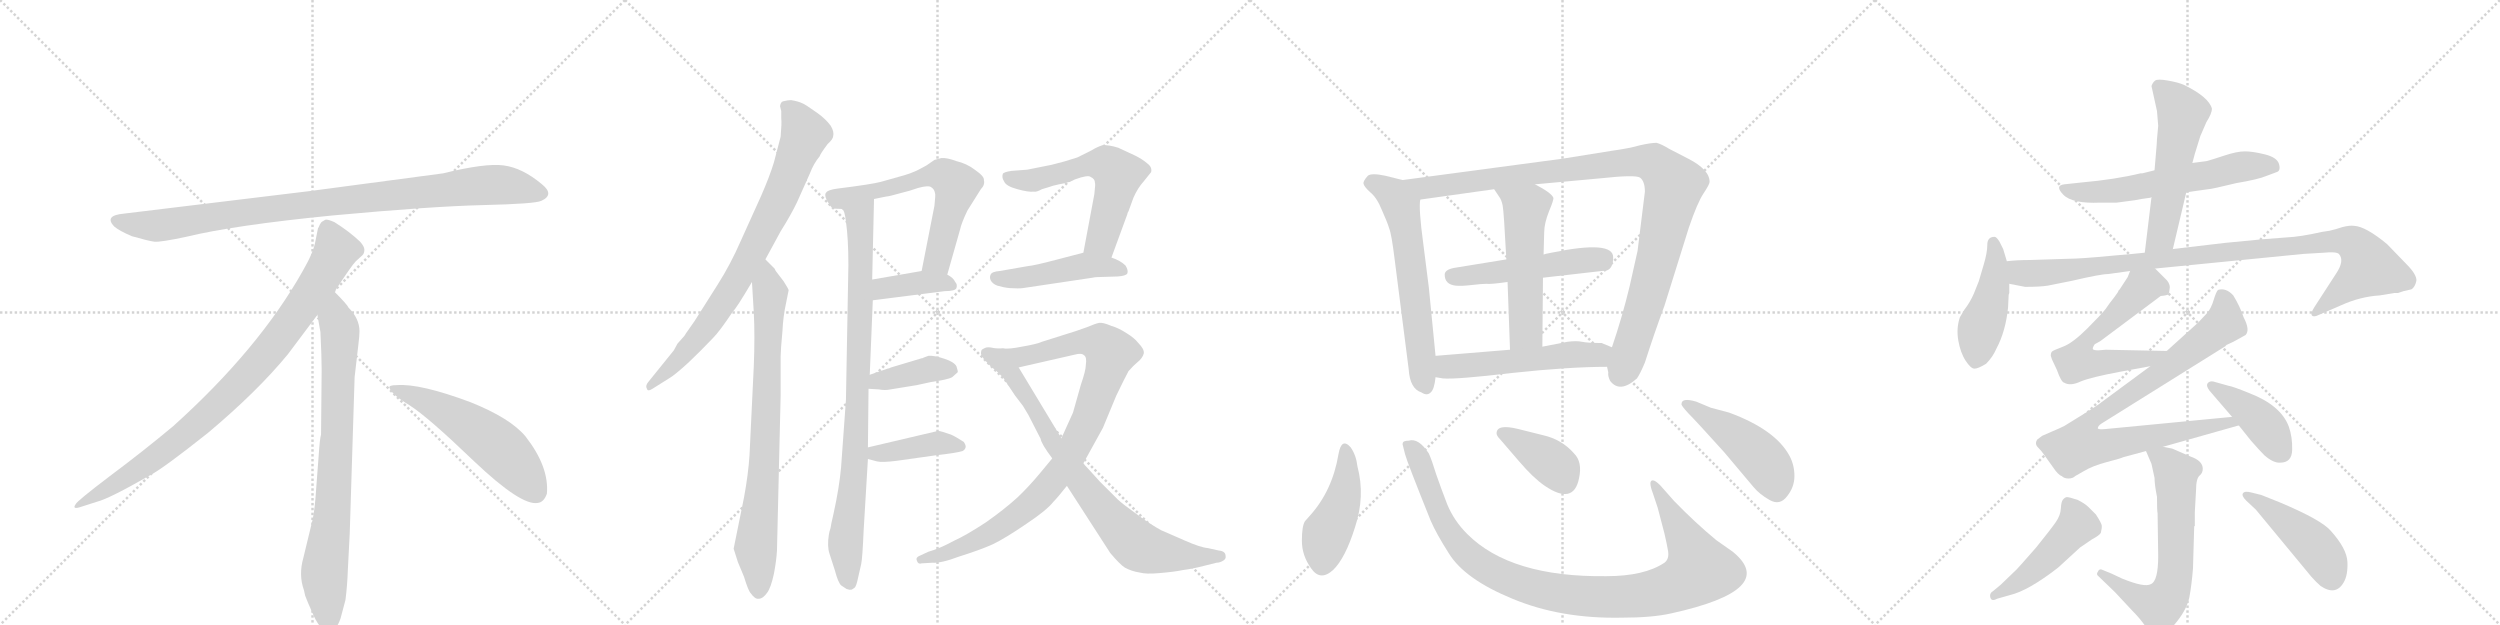 <svg version="1.1" viewBox="0 0 4096 1024" xmlns="http://www.w3.org/2000/svg">
  <g stroke="lightgray" stroke-dasharray="1,1" stroke-width="1" transform="scale(4, 4)">
    <line x1="0" y1="0" x2="256" y2="256"></line>
    <line x1="256" y1="0" x2="0" y2="256"></line>
    <line x1="128" y1="0" x2="128" y2="256"></line>
    <line x1="0" y1="128" x2="256" y2="128"></line>
    <line x1="256" y1="0" x2="512" y2="256"></line>
    <line x1="512" y1="0" x2="256" y2="256"></line>
    <line x1="384" y1="0" x2="384" y2="256"></line>
    <line x1="256" y1="128" x2="512" y2="128"></line>
    <line x1="512" y1="0" x2="768" y2="256"></line>
    <line x1="768" y1="0" x2="512" y2="256"></line>
    <line x1="640" y1="0" x2="640" y2="256"></line>
    <line x1="512" y1="128" x2="768" y2="128"></line>
    <line x1="768" y1="0" x2="1024" y2="256"></line>
    <line x1="1024" y1="0" x2="768" y2="256"></line>
    <line x1="896" y1="0" x2="896" y2="256"></line>
    <line x1="768" y1="128" x2="1024" y2="128"></line>
  </g>
<g transform="scale(1, -1) translate(0, -850)">
   <style type="text/css">
    @keyframes keyframes0 {
      from {
       stroke: black;
       stroke-dashoffset: 952;
       stroke-width: 128;
       }
       76% {
       animation-timing-function: step-end;
       stroke: black;
       stroke-dashoffset: 0;
       stroke-width: 128;
       }
       to {
       stroke: black;
       stroke-width: 1024;
       }
       }
       #make-me-a-hanzi-animation-0 {
         animation: keyframes0 1.025s both;
         animation-delay: 0s;
         animation-timing-function: linear;
       }
    @keyframes keyframes1 {
      from {
       stroke: black;
       stroke-dashoffset: 897;
       stroke-width: 128;
       }
       74% {
       animation-timing-function: step-end;
       stroke: black;
       stroke-dashoffset: 0;
       stroke-width: 128;
       }
       to {
       stroke: black;
       stroke-width: 1024;
       }
       }
       #make-me-a-hanzi-animation-1 {
         animation: keyframes1 0.98s both;
         animation-delay: 1.025s;
         animation-timing-function: linear;
       }
    @keyframes keyframes2 {
      from {
       stroke: black;
       stroke-dashoffset: 792;
       stroke-width: 128;
       }
       72% {
       animation-timing-function: step-end;
       stroke: black;
       stroke-dashoffset: 0;
       stroke-width: 128;
       }
       to {
       stroke: black;
       stroke-width: 1024;
       }
       }
       #make-me-a-hanzi-animation-2 {
         animation: keyframes2 0.895s both;
         animation-delay: 2.005s;
         animation-timing-function: linear;
       }
    @keyframes keyframes3 {
      from {
       stroke: black;
       stroke-dashoffset: 548;
       stroke-width: 128;
       }
       64% {
       animation-timing-function: step-end;
       stroke: black;
       stroke-dashoffset: 0;
       stroke-width: 128;
       }
       to {
       stroke: black;
       stroke-width: 1024;
       }
       }
       #make-me-a-hanzi-animation-3 {
         animation: keyframes3 0.696s both;
         animation-delay: 2.899s;
         animation-timing-function: linear;
       }
    @keyframes keyframes4 {
      from {
       stroke: black;
       stroke-dashoffset: 800;
       stroke-width: 128;
       }
       72% {
       animation-timing-function: step-end;
       stroke: black;
       stroke-dashoffset: 0;
       stroke-width: 128;
       }
       to {
       stroke: black;
       stroke-width: 1024;
       }
       }
       #make-me-a-hanzi-animation-4 {
         animation: keyframes4 0.901s both;
         animation-delay: 3.595s;
         animation-timing-function: linear;
       }
    @keyframes keyframes5 {
      from {
       stroke: black;
       stroke-dashoffset: 793;
       stroke-width: 128;
       }
       72% {
       animation-timing-function: step-end;
       stroke: black;
       stroke-dashoffset: 0;
       stroke-width: 128;
       }
       to {
       stroke: black;
       stroke-width: 1024;
       }
       }
       #make-me-a-hanzi-animation-5 {
         animation: keyframes5 0.895s both;
         animation-delay: 4.496s;
         animation-timing-function: linear;
       }
    @keyframes keyframes6 {
      from {
       stroke: black;
       stroke-dashoffset: 886;
       stroke-width: 128;
       }
       74% {
       animation-timing-function: step-end;
       stroke: black;
       stroke-dashoffset: 0;
       stroke-width: 128;
       }
       to {
       stroke: black;
       stroke-width: 1024;
       }
       }
       #make-me-a-hanzi-animation-6 {
         animation: keyframes6 0.971s both;
         animation-delay: 5.392s;
         animation-timing-function: linear;
       }
    @keyframes keyframes7 {
      from {
       stroke: black;
       stroke-dashoffset: 619;
       stroke-width: 128;
       }
       67% {
       animation-timing-function: step-end;
       stroke: black;
       stroke-dashoffset: 0;
       stroke-width: 128;
       }
       to {
       stroke: black;
       stroke-width: 1024;
       }
       }
       #make-me-a-hanzi-animation-7 {
         animation: keyframes7 0.754s both;
         animation-delay: 6.363s;
         animation-timing-function: linear;
       }
    @keyframes keyframes8 {
      from {
       stroke: black;
       stroke-dashoffset: 387;
       stroke-width: 128;
       }
       56% {
       animation-timing-function: step-end;
       stroke: black;
       stroke-dashoffset: 0;
       stroke-width: 128;
       }
       to {
       stroke: black;
       stroke-width: 1024;
       }
       }
       #make-me-a-hanzi-animation-8 {
         animation: keyframes8 0.565s both;
         animation-delay: 7.116s;
         animation-timing-function: linear;
       }
    @keyframes keyframes9 {
      from {
       stroke: black;
       stroke-dashoffset: 390;
       stroke-width: 128;
       }
       56% {
       animation-timing-function: step-end;
       stroke: black;
       stroke-dashoffset: 0;
       stroke-width: 128;
       }
       to {
       stroke: black;
       stroke-width: 1024;
       }
       }
       #make-me-a-hanzi-animation-9 {
         animation: keyframes9 0.567s both;
         animation-delay: 7.681s;
         animation-timing-function: linear;
       }
    @keyframes keyframes10 {
      from {
       stroke: black;
       stroke-dashoffset: 401;
       stroke-width: 128;
       }
       57% {
       animation-timing-function: step-end;
       stroke: black;
       stroke-dashoffset: 0;
       stroke-width: 128;
       }
       to {
       stroke: black;
       stroke-width: 1024;
       }
       }
       #make-me-a-hanzi-animation-10 {
         animation: keyframes10 0.576s both;
         animation-delay: 8.249s;
         animation-timing-function: linear;
       }
    @keyframes keyframes11 {
      from {
       stroke: black;
       stroke-dashoffset: 581;
       stroke-width: 128;
       }
       65% {
       animation-timing-function: step-end;
       stroke: black;
       stroke-dashoffset: 0;
       stroke-width: 128;
       }
       to {
       stroke: black;
       stroke-width: 1024;
       }
       }
       #make-me-a-hanzi-animation-11 {
         animation: keyframes11 0.723s both;
         animation-delay: 8.825s;
         animation-timing-function: linear;
       }
    @keyframes keyframes12 {
      from {
       stroke: black;
       stroke-dashoffset: 468;
       stroke-width: 128;
       }
       60% {
       animation-timing-function: step-end;
       stroke: black;
       stroke-dashoffset: 0;
       stroke-width: 128;
       }
       to {
       stroke: black;
       stroke-width: 1024;
       }
       }
       #make-me-a-hanzi-animation-12 {
         animation: keyframes12 0.631s both;
         animation-delay: 9.548s;
         animation-timing-function: linear;
       }
    @keyframes keyframes13 {
      from {
       stroke: black;
       stroke-dashoffset: 927;
       stroke-width: 128;
       }
       75% {
       animation-timing-function: step-end;
       stroke: black;
       stroke-dashoffset: 0;
       stroke-width: 128;
       }
       to {
       stroke: black;
       stroke-width: 1024;
       }
       }
       #make-me-a-hanzi-animation-13 {
         animation: keyframes13 1.004s both;
         animation-delay: 10.179s;
         animation-timing-function: linear;
       }
    @keyframes keyframes14 {
      from {
       stroke: black;
       stroke-dashoffset: 800;
       stroke-width: 128;
       }
       72% {
       animation-timing-function: step-end;
       stroke: black;
       stroke-dashoffset: 0;
       stroke-width: 128;
       }
       to {
       stroke: black;
       stroke-width: 1024;
       }
       }
       #make-me-a-hanzi-animation-14 {
         animation: keyframes14 0.901s both;
         animation-delay: 11.183s;
         animation-timing-function: linear;
       }
    @keyframes keyframes15 {
      from {
       stroke: black;
       stroke-dashoffset: 620;
       stroke-width: 128;
       }
       67% {
       animation-timing-function: step-end;
       stroke: black;
       stroke-dashoffset: 0;
       stroke-width: 128;
       }
       to {
       stroke: black;
       stroke-width: 1024;
       }
       }
       #make-me-a-hanzi-animation-15 {
         animation: keyframes15 0.755s both;
         animation-delay: 12.084s;
         animation-timing-function: linear;
       }
    @keyframes keyframes16 {
      from {
       stroke: black;
       stroke-dashoffset: 1036;
       stroke-width: 128;
       }
       77% {
       animation-timing-function: step-end;
       stroke: black;
       stroke-dashoffset: 0;
       stroke-width: 128;
       }
       to {
       stroke: black;
       stroke-width: 1024;
       }
       }
       #make-me-a-hanzi-animation-16 {
         animation: keyframes16 1.093s both;
         animation-delay: 12.839s;
         animation-timing-function: linear;
       }
    @keyframes keyframes17 {
      from {
       stroke: black;
       stroke-dashoffset: 509;
       stroke-width: 128;
       }
       62% {
       animation-timing-function: step-end;
       stroke: black;
       stroke-dashoffset: 0;
       stroke-width: 128;
       }
       to {
       stroke: black;
       stroke-width: 1024;
       }
       }
       #make-me-a-hanzi-animation-17 {
         animation: keyframes17 0.664s both;
         animation-delay: 13.932s;
         animation-timing-function: linear;
       }
    @keyframes keyframes18 {
      from {
       stroke: black;
       stroke-dashoffset: 539;
       stroke-width: 128;
       }
       64% {
       animation-timing-function: step-end;
       stroke: black;
       stroke-dashoffset: 0;
       stroke-width: 128;
       }
       to {
       stroke: black;
       stroke-width: 1024;
       }
       }
       #make-me-a-hanzi-animation-18 {
         animation: keyframes18 0.689s both;
         animation-delay: 14.596s;
         animation-timing-function: linear;
       }
    @keyframes keyframes19 {
      from {
       stroke: black;
       stroke-dashoffset: 539;
       stroke-width: 128;
       }
       64% {
       animation-timing-function: step-end;
       stroke: black;
       stroke-dashoffset: 0;
       stroke-width: 128;
       }
       to {
       stroke: black;
       stroke-width: 1024;
       }
       }
       #make-me-a-hanzi-animation-19 {
         animation: keyframes19 0.689s both;
         animation-delay: 15.285s;
         animation-timing-function: linear;
       }
    @keyframes keyframes20 {
      from {
       stroke: black;
       stroke-dashoffset: 447;
       stroke-width: 128;
       }
       59% {
       animation-timing-function: step-end;
       stroke: black;
       stroke-dashoffset: 0;
       stroke-width: 128;
       }
       to {
       stroke: black;
       stroke-width: 1024;
       }
       }
       #make-me-a-hanzi-animation-20 {
         animation: keyframes20 0.614s both;
         animation-delay: 15.973s;
         animation-timing-function: linear;
       }
    @keyframes keyframes21 {
      from {
       stroke: black;
       stroke-dashoffset: 1027;
       stroke-width: 128;
       }
       77% {
       animation-timing-function: step-end;
       stroke: black;
       stroke-dashoffset: 0;
       stroke-width: 128;
       }
       to {
       stroke: black;
       stroke-width: 1024;
       }
       }
       #make-me-a-hanzi-animation-21 {
         animation: keyframes21 1.086s both;
         animation-delay: 16.587s;
         animation-timing-function: linear;
       }
    @keyframes keyframes22 {
      from {
       stroke: black;
       stroke-dashoffset: 385;
       stroke-width: 128;
       }
       56% {
       animation-timing-function: step-end;
       stroke: black;
       stroke-dashoffset: 0;
       stroke-width: 128;
       }
       to {
       stroke: black;
       stroke-width: 1024;
       }
       }
       #make-me-a-hanzi-animation-22 {
         animation: keyframes22 0.563s both;
         animation-delay: 17.673s;
         animation-timing-function: linear;
       }
    @keyframes keyframes23 {
      from {
       stroke: black;
       stroke-dashoffset: 468;
       stroke-width: 128;
       }
       60% {
       animation-timing-function: step-end;
       stroke: black;
       stroke-dashoffset: 0;
       stroke-width: 128;
       }
       to {
       stroke: black;
       stroke-width: 1024;
       }
       }
       #make-me-a-hanzi-animation-23 {
         animation: keyframes23 0.631s both;
         animation-delay: 18.236s;
         animation-timing-function: linear;
       }
    @keyframes keyframes24 {
      from {
       stroke: black;
       stroke-dashoffset: 600;
       stroke-width: 128;
       }
       66% {
       animation-timing-function: step-end;
       stroke: black;
       stroke-dashoffset: 0;
       stroke-width: 128;
       }
       to {
       stroke: black;
       stroke-width: 1024;
       }
       }
       #make-me-a-hanzi-animation-24 {
         animation: keyframes24 0.738s both;
         animation-delay: 18.867s;
         animation-timing-function: linear;
       }
    @keyframes keyframes25 {
      from {
       stroke: black;
       stroke-dashoffset: 547;
       stroke-width: 128;
       }
       64% {
       animation-timing-function: step-end;
       stroke: black;
       stroke-dashoffset: 0;
       stroke-width: 128;
       }
       to {
       stroke: black;
       stroke-width: 1024;
       }
       }
       #make-me-a-hanzi-animation-25 {
         animation: keyframes25 0.695s both;
         animation-delay: 19.605s;
         animation-timing-function: linear;
       }
    @keyframes keyframes26 {
      from {
       stroke: black;
       stroke-dashoffset: 455;
       stroke-width: 128;
       }
       60% {
       animation-timing-function: step-end;
       stroke: black;
       stroke-dashoffset: 0;
       stroke-width: 128;
       }
       to {
       stroke: black;
       stroke-width: 1024;
       }
       }
       #make-me-a-hanzi-animation-26 {
         animation: keyframes26 0.62s both;
         animation-delay: 20.3s;
         animation-timing-function: linear;
       }
    @keyframes keyframes27 {
      from {
       stroke: black;
       stroke-dashoffset: 987;
       stroke-width: 128;
       }
       76% {
       animation-timing-function: step-end;
       stroke: black;
       stroke-dashoffset: 0;
       stroke-width: 128;
       }
       to {
       stroke: black;
       stroke-width: 1024;
       }
       }
       #make-me-a-hanzi-animation-27 {
         animation: keyframes27 1.053s both;
         animation-delay: 20.921s;
         animation-timing-function: linear;
       }
    @keyframes keyframes28 {
      from {
       stroke: black;
       stroke-dashoffset: 598;
       stroke-width: 128;
       }
       66% {
       animation-timing-function: step-end;
       stroke: black;
       stroke-dashoffset: 0;
       stroke-width: 128;
       }
       to {
       stroke: black;
       stroke-width: 1024;
       }
       }
       #make-me-a-hanzi-animation-28 {
         animation: keyframes28 0.737s both;
         animation-delay: 21.974s;
         animation-timing-function: linear;
       }
    @keyframes keyframes29 {
      from {
       stroke: black;
       stroke-dashoffset: 880;
       stroke-width: 128;
       }
       74% {
       animation-timing-function: step-end;
       stroke: black;
       stroke-dashoffset: 0;
       stroke-width: 128;
       }
       to {
       stroke: black;
       stroke-width: 1024;
       }
       }
       #make-me-a-hanzi-animation-29 {
         animation: keyframes29 0.966s both;
         animation-delay: 22.711s;
         animation-timing-function: linear;
       }
    @keyframes keyframes30 {
      from {
       stroke: black;
       stroke-dashoffset: 415;
       stroke-width: 128;
       }
       57% {
       animation-timing-function: step-end;
       stroke: black;
       stroke-dashoffset: 0;
       stroke-width: 128;
       }
       to {
       stroke: black;
       stroke-width: 1024;
       }
       }
       #make-me-a-hanzi-animation-30 {
         animation: keyframes30 0.588s both;
         animation-delay: 23.677s;
         animation-timing-function: linear;
       }
    @keyframes keyframes31 {
      from {
       stroke: black;
       stroke-dashoffset: 645;
       stroke-width: 128;
       }
       68% {
       animation-timing-function: step-end;
       stroke: black;
       stroke-dashoffset: 0;
       stroke-width: 128;
       }
       to {
       stroke: black;
       stroke-width: 1024;
       }
       }
       #make-me-a-hanzi-animation-31 {
         animation: keyframes31 0.775s both;
         animation-delay: 24.264s;
         animation-timing-function: linear;
       }
    @keyframes keyframes32 {
      from {
       stroke: black;
       stroke-dashoffset: 476;
       stroke-width: 128;
       }
       61% {
       animation-timing-function: step-end;
       stroke: black;
       stroke-dashoffset: 0;
       stroke-width: 128;
       }
       to {
       stroke: black;
       stroke-width: 1024;
       }
       }
       #make-me-a-hanzi-animation-32 {
         animation: keyframes32 0.637s both;
         animation-delay: 25.039s;
         animation-timing-function: linear;
       }
    @keyframes keyframes33 {
      from {
       stroke: black;
       stroke-dashoffset: 453;
       stroke-width: 128;
       }
       60% {
       animation-timing-function: step-end;
       stroke: black;
       stroke-dashoffset: 0;
       stroke-width: 128;
       }
       to {
       stroke: black;
       stroke-width: 1024;
       }
       }
       #make-me-a-hanzi-animation-33 {
         animation: keyframes33 0.619s both;
         animation-delay: 25.677s;
         animation-timing-function: linear;
       }
</style>
<path d="M 726 566 L 508 537 L 203 500 Q 170 497 187 479 Q 195 472 216 463 Q 244 455 253 454 Q 263 453 305 462 Q 383 481 545 497 Q 707 512 792 514 Q 877 516 887 521 Q 909 531 888 548 Q 856 575 825 579 Q 795 583 726 566 Z" fill="lightgray"></path> 
<path d="M 548 372 Q 576 415 583 422 L 594 432 Q 597 435 597 441 Q 597 446 590 454 Q 572 471 548 486 Q 537 491 533 490 L 528 487 Q 526 486 524 482 Q 522 477 521 476 L 517 456 Q 514 437 496 406 Q 424 278 284 152 Q 235 111 180 70 Q 126 29 124 24 Q 117 14 134 20 L 159 28 Q 179 33 247 72 Q 268 83 341 141 Q 422 209 472 270 L 520 334 L 548 372 Z" fill="lightgray"></path> 
<path d="M 573 -24 L 581 232 L 587 284 Q 589 300 589 307 Q 589 328 571 346 Q 569 351 548 372 C 527 394 515 364 520 334 L 525 306 Q 527 265 527 244 L 526 138 Q 524 132 522 102 L 518 49 Q 516 16 512 -2 L 497 -64 Q 489 -92 498 -117 L 500 -126 Q 502 -132 514 -159 Q 527 -186 539 -185 Q 551 -184 558 -163 L 566 -133 Q 569 -110 570 -82 L 573 -24 Z" fill="lightgray"></path> 
<path d="M 638 215 Q 641 204 671 186 Q 701 167 777 94 Q 854 21 881 26 Q 891 27 896 41 Q 900 85 861 135 Q 836 165 771 191 Q 688 222 650 219 Q 637 219 638 215 Z" fill="lightgray"></path> 
<path d="M 1254 425 L 1279 471 Q 1296 498 1306 519 L 1327 566 Q 1333 582 1343 594 Q 1344 598 1356 614 Q 1365 622 1365 627 Q 1367 634 1361 644 Q 1353 655 1339 665 Q 1318 680 1314 681 Q 1308 684 1296 686 Q 1291 686 1283 684 Q 1279 683 1278 676 L 1280 668 L 1280 656 Q 1281 649 1279 626 L 1268 584 Q 1261 561 1247 529 L 1214 456 Q 1197 417 1176 384 L 1138 324 L 1124 304 Q 1122 300 1118 296 L 1110 287 L 1104 276 L 1062 224 Q 1057 218 1060 213 Q 1061 208 1069 213 L 1096 230 Q 1105 235 1128 256 Q 1147 274 1168 296 Q 1179 307 1201 340 Q 1206 344 1232 388 L 1254 425 Z" fill="lightgray"></path> 
<path d="M 1269 410 L 1254 425 C 1233 446 1230 418 1232 388 L 1235 338 Q 1237 300 1235 250 L 1228 104 Q 1226 73 1219 35 L 1202 -49 L 1209 -71 L 1219 -95 Q 1226 -118 1230 -122 Q 1237 -132 1243 -131 Q 1250 -131 1257 -121 Q 1263 -113 1268 -90 Q 1272 -69 1273 -52 L 1279 202 L 1279 266 Q 1279 276 1282 308 Q 1283 331 1288 354 L 1292 374 Q 1293 375 1284 389 L 1271 406 L 1269 410 Z" fill="lightgray"></path> 
<path d="M 1380 507 Q 1384 505 1386 487 Q 1390 459 1390 416 L 1386 195 L 1378 84 Q 1375 51 1366 10 L 1362 -8 Q 1361 -16 1359 -21 L 1358 -26 Q 1355 -45 1359 -57 L 1368 -85 Q 1373 -104 1378 -109 L 1387 -115 Q 1393 -117 1394 -116 Q 1395 -117 1400 -113 Q 1403 -111 1406 -96 L 1411 -74 Q 1413 -65 1415 -19 L 1422 98 L 1422 117 L 1423 213 L 1425 236 L 1430 358 L 1429 392 L 1432 524 C 1433 554 1371 536 1380 507 Z" fill="lightgray"></path> 
<path d="M 1482 563 L 1443 552 Q 1428 548 1372 541 Q 1357 539 1354 535 Q 1348 530 1361 512 Q 1364 508 1370 508 Q 1380 508 1380 507 C 1402 505 1403 518 1432 524 L 1452 528 Q 1456 528 1477 534 Q 1490 537 1504 542 Q 1522 547 1526 543 Q 1531 540 1532 533 Q 1533 532 1531 513 L 1510 406 C 1504 377 1544 371 1552 400 L 1573 474 Q 1575 484 1585 505 L 1607 540 Q 1614 547 1612 555 Q 1613 561 1597 572 Q 1584 582 1567 586 Q 1551 592 1542 591 L 1531 588 L 1518 579 Q 1504 571 1496 568 Q 1492 566 1482 563 Z" fill="lightgray"></path> 
<path d="M 1430 358 L 1548 373 Q 1565 373 1567 378 Q 1569 384 1565 388 Q 1562 395 1552 400 C 1534 410 1534 410 1510 406 L 1429 392 C 1399 387 1400 354 1430 358 Z" fill="lightgray"></path> 
<path d="M 1423 213 L 1440 212 Q 1450 210 1459 212 L 1502 219 L 1525 224 Q 1553 228 1560 232 L 1569 240 Q 1570 241 1567 250 Q 1563 257 1548 262 Q 1530 268 1521 267 L 1513 264 Q 1512 263 1510 263 L 1460 248 Q 1456 246 1454 246 L 1425 236 C 1397 226 1393 215 1423 213 Z" fill="lightgray"></path> 
<path d="M 1422 98 L 1437 94 Q 1445 92 1469 95 L 1533 104 Q 1568 108 1577 111 Q 1581 113 1582 117 Q 1583 120 1579 126 Q 1565 135 1558 138 Q 1541 144 1537 144 L 1422 117 C 1393 110 1393 106 1422 98 Z" fill="lightgray"></path> 
<path d="M 1793 532 L 1775 436 C 1769 407 1811 400 1821 428 L 1847 499 Q 1847 501 1849 504 L 1857 526 Q 1864 542 1874 553 L 1886 568 Q 1888 576 1880 582 Q 1872 589 1860 595 L 1832 608 Q 1816 613 1806 612 Q 1797 609 1789 604 L 1765 592 Q 1744 585 1723 580 L 1683 572 L 1657 570 Q 1644 568 1643 565 Q 1641 559 1645 553 Q 1648 545 1667 540 Q 1685 535 1694 536 Q 1698 535 1707 540 L 1717 543 Q 1725 546 1735 548 Q 1753 551 1761 556 Q 1783 564 1787 560 Q 1794 557 1794 550 Q 1795 550 1793 532 Z" fill="lightgray"></path> 
<path d="M 1775 436 L 1729 424 Q 1695 415 1684 414 L 1638 406 Q 1625 405 1623 400 Q 1621 396 1623 391 Q 1626 385 1634 382 Q 1644 379 1654 378 Q 1669 377 1676 378 L 1790 395 Q 1794 396 1798 396 L 1831 397 Q 1845 398 1847 402 Q 1849 407 1844 415 Q 1836 423 1821 428 L 1775 436 Z" fill="lightgray"></path> 
<path d="M 1724 99 L 1705 76 Q 1686 53 1667 35 Q 1645 15 1615 -6 Q 1583 -27 1563 -36 Q 1539 -49 1521 -54 L 1508 -60 Q 1500 -63 1502 -68 Q 1504 -75 1510 -73 L 1527 -72 Q 1542 -73 1571 -62 Q 1606 -51 1626 -42 Q 1647 -32 1682 -8 Q 1715 14 1726 28 Q 1733 35 1748 54 L 1775 91 L 1807 149 L 1829 202 Q 1843 231 1849 242 Q 1858 252 1863 256 Q 1872 263 1874 271 Q 1875 278 1865 288 Q 1859 296 1846 304 Q 1832 313 1821 316 Q 1807 322 1801 321 Q 1795 320 1781 314 Q 1762 307 1745 302 L 1707 290 Q 1698 286 1674 282 Q 1655 278 1643 279 C 1613 277 1640 241 1669 248 L 1761 269 Q 1772 272 1776 268 Q 1781 265 1779 252 Q 1779 243 1771 220 L 1758 174 L 1739 132 L 1724 99 Z" fill="lightgray"></path> 
<path d="M 1748 54 L 1819 -56 Q 1835 -75 1843 -80 Q 1854 -86 1867 -88 Q 1878 -91 1899 -89 Q 1924 -87 1938 -84 Q 1954 -82 1973 -77 L 1993 -72 Q 1999 -72 2005 -68 Q 2009 -65 2008 -61 Q 2008 -53 1997 -52 L 1979 -48 Q 1967 -47 1942 -36 L 1903 -19 Q 1888 -11 1870 2 Q 1838 25 1831 32 L 1802 61 L 1782 83 Q 1777 88 1775 91 L 1739 132 L 1669 248 C 1654 274 1651 278 1643 279 Q 1631 279 1627 280 Q 1618 282 1614 280 Q 1609 278 1608 276 Q 1606 270 1609 266 Q 1612 261 1623 250 Q 1632 243 1643 232 L 1663 202 L 1676 185 L 1685 170 L 1705 131 Q 1706 123 1724 99 L 1748 54 Z" fill="lightgray"></path> 
<path d="M 2352 267 L 2341 379 L 2332 450 Q 2324 509 2327 523 C 2329 547 2327 548 2298 555 L 2270 562 Q 2247 567 2241 562 Q 2233 553 2234 549 Q 2235 544 2245 535 Q 2256 526 2264 506 Q 2273 486 2276 476 Q 2280 466 2285 425 L 2308 245 Q 2310 213 2329 207 Q 2338 201 2344 207 Q 2350 212 2352 232 L 2352 267 Z" fill="lightgray"></path> 
<path d="M 2695 536 L 2683 439 L 2670 381 Q 2658 331 2641 281 L 2633 249 L 2635 240 Q 2634 234 2638 226 Q 2654 205 2682 230 Q 2687 237 2695 256 Q 2710 303 2727 349 L 2767 477 Q 2781 518 2791 533 Q 2801 548 2801 552 Q 2801 572 2766 590 L 2735 606 Q 2722 614 2714 616 Q 2705 616 2687 612 Q 2670 607 2641 603 L 2560 590 L 2298 555 C 2268 551 2297 519 2327 523 L 2448 540 L 2515 548 L 2624 558 Q 2679 564 2687 559 Q 2695 553 2695 536 Z" fill="lightgray"></path> 
<path d="M 2528 395 L 2633 407 Q 2643 411 2643 428 Q 2644 457 2542 436 Q 2531 434 2529 433 L 2468 425 L 2382 411 Q 2367 408 2367 400 Q 2367 384 2385 382 Q 2394 381 2411 383 Q 2428 385 2435 385 Q 2442 384 2470 388 L 2528 395 Z" fill="lightgray"></path> 
<path d="M 2527 282 L 2528 395 L 2529 433 L 2530 469 Q 2530 484 2538 504 Q 2546 523 2545 526 Q 2542 534 2515 548 C 2489 562 2431 565 2448 540 L 2456 528 Q 2460 523 2462 513 Q 2464 502 2468 425 L 2470 388 L 2474 277 C 2475 247 2527 252 2527 282 Z" fill="lightgray"></path> 
<path d="M 2641 281 L 2624 288 Q 2602 288 2592 290 Q 2583 292 2568 290 L 2527 282 L 2474 277 L 2352 267 C 2322 265 2322 237 2352 232 L 2364 230 Q 2385 228 2478 239 Q 2571 249 2633 249 C 2663 249 2669 270 2641 281 Z" fill="lightgray"></path> 
<path d="M 2224 86 Q 2222 104 2213 117 Q 2198 134 2193 106 Q 2183 46 2146 5 L 2138 -4 Q 2133 -12 2133 -36 Q 2133 -60 2148 -81 Q 2163 -103 2184 -84 Q 2204 -65 2220 -14 Q 2237 37 2224 86 Z" fill="lightgray"></path> 
<path d="M 2743 29 L 2720 55 Q 2712 63 2708 63 Q 2700 63 2708 42 L 2716 18 L 2727 -24 Q 2731 -41 2733 -53 Q 2735 -66 2727 -72 Q 2694 -94 2632 -94 Q 2475 -96 2404 -25 Q 2382 -3 2371 24 Q 2361 50 2353 73 Q 2346 96 2341 107 Q 2324 133 2308 128 Q 2304 128 2301 127 Q 2298 126 2298 122 L 2302 106 Q 2305 94 2344 -3 Q 2353 -24 2374 -57 Q 2400 -99 2478 -131 Q 2557 -164 2657 -162 Q 2707 -162 2738 -155 Q 2915 -116 2839 -54 L 2812 -35 Q 2778 -7 2743 29 Z" fill="lightgray"></path> 
<path d="M 2458 130 L 2489 94 Q 2512 67 2531 54 Q 2578 22 2587 66 Q 2593 93 2579 107 Q 2559 130 2528 137 L 2488 147 Q 2452 156 2452 140 Q 2452 136 2458 130 Z" fill="lightgray"></path> 
<path d="M 2803 182 L 2779 192 Q 2755 199 2755 188 Q 2754 186 2766 173 Q 2779 160 2825 109 L 2873 52 Q 2883 40 2899 31 Q 2916 21 2928 37 Q 2940 52 2940 70 Q 2940 88 2932 103 Q 2909 146 2833 174 L 2803 182 Z" fill="lightgray"></path> 
<path d="M 3582 535 L 3618 540 Q 3623 540 3664 550 Q 3700 556 3714 562 L 3730 568 Q 3737 570 3734 581 Q 3731 592 3711 597 Q 3691 602 3678 602 Q 3665 602 3644 595 Q 3623 588 3615 586 L 3592 583 L 3530 571 L 3510 566 L 3507 566 Q 3466 556 3410 551 L 3382 548 Q 3366 546 3380.5 531 Q 3395 516 3441 518 L 3468 518 Q 3469 518 3483 520 L 3498 522 Q 3507 524 3523 526 L 3525 527 L 3582 535 Z" fill="lightgray"></path> 
<path d="M 3560 442 L 3582 535 L 3592 583 L 3596 598 L 3605 627 L 3615 650 Q 3624 664 3624 672 Q 3619 691 3578 711 Q 3569 715 3552 718 Q 3535 721 3531 718 Q 3527 715 3525 709 L 3534 668 L 3536 644 L 3534 622 Q 3534 617 3532 595 L 3530 571 L 3525 527 L 3514 436 C 3510 406 3553 413 3560 442 Z" fill="lightgray"></path> 
<path d="M 3288 422 L 3282 442 L 3276 454 Q 3271 462 3268 462 Q 3256 462 3256 449 Q 3256 436 3250 416 L 3242 389 L 3234 369 Q 3228 355 3218 342 L 3211 330 Q 3205 312 3208.5 292 Q 3212 272 3220.5 259 Q 3229 246 3235 246 Q 3241 246 3254 254 Q 3265 265 3271 279 Q 3286 307 3290 346 L 3291 367 L 3292 370 L 3292 385 L 3288 422 Z" fill="lightgray"></path> 
<path d="M 3292 385 L 3318 380 Q 3343 380 3355 382 L 3395 390 Q 3442 401 3454 401 L 3490 406 L 3531 410 L 3774 434 L 3808 436 Q 3827 438 3832 434 Q 3842 423 3827 401 L 3792 347 Q 3785 336 3788 333 Q 3791 330 3799 334 L 3836 350 Q 3867 364 3899 366 L 3923 370 L 3929 370 L 3938 373 L 3951 376 Q 3957 380 3959 390 Q 3960 400 3942 418 L 3911 450 Q 3876 479 3857 480 Q 3850 481 3838 478 Q 3826 474 3817 472 L 3804 470 Q 3769 462 3746 461 Q 3722 459 3707 458 L 3645 452 L 3560 442 L 3514 436 L 3494 434 L 3460 431 Q 3408 426 3388 426 L 3326 424 Q 3304 424 3288 422 C 3258 420 3263 391 3292 385 Z" fill="lightgray"></path> 
<path d="M 3490 406 L 3486 396 L 3473 376 L 3471 374 Q 3471 372 3464 363 Q 3456 353 3450 344 Q 3443 335 3420 312 Q 3396 288 3380 282 Q 3364 276 3362 274 Q 3360 272 3360 267 L 3362 261 L 3370 244 Q 3377 224 3382 223 Q 3392 217 3409 225 Q 3426 232 3474 241 L 3523 250 C 3553 255 3580 274 3550 275 L 3450 277 L 3438 276 Q 3430 276 3429 278 Q 3428 280 3432 286 L 3441 291 L 3540 365 Q 3551 366 3553 368 Q 3554 370 3555 379 Q 3555 387 3547 394 L 3531 410 C 3510 431 3502 434 3490 406 Z" fill="lightgray"></path> 
<path d="M 3523 250 L 3443 191 Q 3440 188 3416 173 L 3382 152 Q 3374 148 3362 143 L 3346 136 L 3338 130 Q 3333 123 3339 117 Q 3345 111 3349 105 L 3364 84 Q 3372 72 3378 70 Q 3382 66 3389 66 Q 3396 66 3400 70 L 3414 78 Q 3429 87 3452 93 Q 3475 99 3479 101 L 3516 111 L 3544 118 L 3668 153 C 3697 161 3687 170 3657 167 L 3449 147 Q 3439 146 3437 148 Q 3437 152 3443 156 L 3648 284 L 3646 284 L 3659 290 L 3679 301 Q 3687 309 3676 330 Q 3670 348 3659 366 Q 3647 379 3634 375 Q 3631 372 3627 359 Q 3623 345 3616 337 L 3602 322 L 3550 275 L 3523 250 Z" fill="lightgray"></path> 
<path d="M 3668 153 L 3688 128 Q 3702 112 3710 104 Q 3725 91 3736 92 Q 3755 92 3755.5 113 Q 3756 134 3750 151 Q 3737 186 3685 206 Q 3658 217 3651 218 L 3626 225 Q 3620 226 3617 222 Q 3614 218 3620 210 L 3657 167 L 3668 153 Z" fill="lightgray"></path> 
<path d="M 3516 111 L 3525 90 L 3530 67 Q 3530 56 3534 36 Q 3534 13 3535 9 L 3536 -61 Q 3536 -102 3524 -107 Q 3514 -113 3477 -98 L 3460 -90 L 3443 -83 Q 3439 -82 3437 -87 Q 3434 -91 3438 -94 L 3465 -120 L 3493 -150 Q 3506 -163 3515 -176 Q 3523 -188 3529 -190 Q 3542 -197 3562 -174 Q 3582 -151 3587 -129 Q 3591 -107 3593 -81 L 3595 -12 L 3596 -12 L 3596 11 L 3598 47 Q 3598 66 3604 71 Q 3609 75 3609 82 Q 3609 95 3589 102 L 3559 115 L 3544 118 C 3515 124 3510 125 3516 111 Z" fill="lightgray"></path> 
<path d="M 3266 -118 Q 3259 -122 3261 -129 Q 3263 -136 3272 -131 L 3293 -125 Q 3323 -118 3372 -80 L 3408 -47 L 3427 -34 Q 3440 -27 3442 -23 Q 3444 -15 3443.5 -11 Q 3443 -7 3434 7 L 3422 19 Q 3416 25 3404 31 Q 3389 36 3386 35.5 Q 3383 35 3380 31.5 Q 3377 28 3376.5 17 Q 3376 6 3368.5 -5 Q 3361 -16 3336 -47 Q 3308 -79 3304 -83 L 3278 -108 L 3266 -118 Z" fill="lightgray"></path> 
<path d="M 3696 15 L 3787 -95 Q 3795 -104 3802 -110 Q 3827 -127 3840 -104 Q 3847 -92 3846 -70.5 Q 3845 -49 3819 -20 Q 3804 -2 3735 27 L 3705 39 L 3689 43 Q 3678 46 3675 42 Q 3672 38 3680 30 L 3696 15 Z" fill="lightgray"></path> 
      <clipPath id="make-me-a-hanzi-clip-0">
      <path d="M 726 566 L 508 537 L 203 500 Q 170 497 187 479 Q 195 472 216 463 Q 244 455 253 454 Q 263 453 305 462 Q 383 481 545 497 Q 707 512 792 514 Q 877 516 887 521 Q 909 531 888 548 Q 856 575 825 579 Q 795 583 726 566 Z" fill="lightgray"></path>
      </clipPath>
      <path clip-path="url(#make-me-a-hanzi-clip-0)" d="M 195 489 L 217 482 L 274 482 L 503 515 L 786 546 L 825 547 L 885 535 " fill="none" id="make-me-a-hanzi-animation-0" stroke-dasharray="824 1648" stroke-linecap="round"></path>

      <clipPath id="make-me-a-hanzi-clip-1">
      <path d="M 548 372 Q 576 415 583 422 L 594 432 Q 597 435 597 441 Q 597 446 590 454 Q 572 471 548 486 Q 537 491 533 490 L 528 487 Q 526 486 524 482 Q 522 477 521 476 L 517 456 Q 514 437 496 406 Q 424 278 284 152 Q 235 111 180 70 Q 126 29 124 24 Q 117 14 134 20 L 159 28 Q 179 33 247 72 Q 268 83 341 141 Q 422 209 472 270 L 520 334 L 548 372 Z" fill="lightgray"></path>
      </clipPath>
      <path clip-path="url(#make-me-a-hanzi-clip-1)" d="M 538 477 L 551 440 L 547 431 L 501 357 L 421 252 L 319 151 L 264 107 L 129 23 " fill="none" id="make-me-a-hanzi-animation-1" stroke-dasharray="769 1538" stroke-linecap="round"></path>

      <clipPath id="make-me-a-hanzi-clip-2">
      <path d="M 573 -24 L 581 232 L 587 284 Q 589 300 589 307 Q 589 328 571 346 Q 569 351 548 372 C 527 394 515 364 520 334 L 525 306 Q 527 265 527 244 L 526 138 Q 524 132 522 102 L 518 49 Q 516 16 512 -2 L 497 -64 Q 489 -92 498 -117 L 500 -126 Q 502 -132 514 -159 Q 527 -186 539 -185 Q 551 -184 558 -163 L 566 -133 Q 569 -110 570 -82 L 573 -24 Z" fill="lightgray"></path>
      </clipPath>
      <path clip-path="url(#make-me-a-hanzi-clip-2)" d="M 549 361 L 550 327 L 557 309 L 553 150 L 545 15 L 531 -94 L 539 -172 " fill="none" id="make-me-a-hanzi-animation-2" stroke-dasharray="664 1328" stroke-linecap="round"></path>

      <clipPath id="make-me-a-hanzi-clip-3">
      <path d="M 638 215 Q 641 204 671 186 Q 701 167 777 94 Q 854 21 881 26 Q 891 27 896 41 Q 900 85 861 135 Q 836 165 771 191 Q 688 222 650 219 Q 637 219 638 215 Z" fill="lightgray"></path>
      </clipPath>
      <path clip-path="url(#make-me-a-hanzi-clip-3)" d="M 645 214 L 688 198 L 793 136 L 841 93 L 877 45 " fill="none" id="make-me-a-hanzi-animation-3" stroke-dasharray="420 840" stroke-linecap="round"></path>

      <clipPath id="make-me-a-hanzi-clip-4">
      <path d="M 1254 425 L 1279 471 Q 1296 498 1306 519 L 1327 566 Q 1333 582 1343 594 Q 1344 598 1356 614 Q 1365 622 1365 627 Q 1367 634 1361 644 Q 1353 655 1339 665 Q 1318 680 1314 681 Q 1308 684 1296 686 Q 1291 686 1283 684 Q 1279 683 1278 676 L 1280 668 L 1280 656 Q 1281 649 1279 626 L 1268 584 Q 1261 561 1247 529 L 1214 456 Q 1197 417 1176 384 L 1138 324 L 1124 304 Q 1122 300 1118 296 L 1110 287 L 1104 276 L 1062 224 Q 1057 218 1060 213 Q 1061 208 1069 213 L 1096 230 Q 1105 235 1128 256 Q 1147 274 1168 296 Q 1179 307 1201 340 Q 1206 344 1232 388 L 1254 425 Z" fill="lightgray"></path>
      </clipPath>
      <path clip-path="url(#make-me-a-hanzi-clip-4)" d="M 1289 675 L 1319 630 L 1273 516 L 1207 389 L 1168 330 L 1112 260 L 1065 218 " fill="none" id="make-me-a-hanzi-animation-4" stroke-dasharray="672 1344" stroke-linecap="round"></path>

      <clipPath id="make-me-a-hanzi-clip-5">
      <path d="M 1269 410 L 1254 425 C 1233 446 1230 418 1232 388 L 1235 338 Q 1237 300 1235 250 L 1228 104 Q 1226 73 1219 35 L 1202 -49 L 1209 -71 L 1219 -95 Q 1226 -118 1230 -122 Q 1237 -132 1243 -131 Q 1250 -131 1257 -121 Q 1263 -113 1268 -90 Q 1272 -69 1273 -52 L 1279 202 L 1279 266 Q 1279 276 1282 308 Q 1283 331 1288 354 L 1292 374 Q 1293 375 1284 389 L 1271 406 L 1269 410 Z" fill="lightgray"></path>
      </clipPath>
      <path clip-path="url(#make-me-a-hanzi-clip-5)" d="M 1253 417 L 1262 364 L 1255 147 L 1238 -47 L 1242 -118 " fill="none" id="make-me-a-hanzi-animation-5" stroke-dasharray="665 1330" stroke-linecap="round"></path>

      <clipPath id="make-me-a-hanzi-clip-6">
      <path d="M 1380 507 Q 1384 505 1386 487 Q 1390 459 1390 416 L 1386 195 L 1378 84 Q 1375 51 1366 10 L 1362 -8 Q 1361 -16 1359 -21 L 1358 -26 Q 1355 -45 1359 -57 L 1368 -85 Q 1373 -104 1378 -109 L 1387 -115 Q 1393 -117 1394 -116 Q 1395 -117 1400 -113 Q 1403 -111 1406 -96 L 1411 -74 Q 1413 -65 1415 -19 L 1422 98 L 1422 117 L 1423 213 L 1425 236 L 1430 358 L 1429 392 L 1432 524 C 1433 554 1371 536 1380 507 Z" fill="lightgray"></path>
      </clipPath>
      <path clip-path="url(#make-me-a-hanzi-clip-6)" d="M 1427 517 L 1408 493 L 1404 165 L 1385 -37 L 1392 -105 " fill="none" id="make-me-a-hanzi-animation-6" stroke-dasharray="758 1516" stroke-linecap="round"></path>

      <clipPath id="make-me-a-hanzi-clip-7">
      <path d="M 1482 563 L 1443 552 Q 1428 548 1372 541 Q 1357 539 1354 535 Q 1348 530 1361 512 Q 1364 508 1370 508 Q 1380 508 1380 507 C 1402 505 1403 518 1432 524 L 1452 528 Q 1456 528 1477 534 Q 1490 537 1504 542 Q 1522 547 1526 543 Q 1531 540 1532 533 Q 1533 532 1531 513 L 1510 406 C 1504 377 1544 371 1552 400 L 1573 474 Q 1575 484 1585 505 L 1607 540 Q 1614 547 1612 555 Q 1613 561 1597 572 Q 1584 582 1567 586 Q 1551 592 1542 591 L 1531 588 L 1518 579 Q 1504 571 1496 568 Q 1492 566 1482 563 Z" fill="lightgray"></path>
      </clipPath>
      <path clip-path="url(#make-me-a-hanzi-clip-7)" d="M 1361 530 L 1377 524 L 1519 562 L 1551 560 L 1567 541 L 1537 428 L 1518 412 " fill="none" id="make-me-a-hanzi-animation-7" stroke-dasharray="491 982" stroke-linecap="round"></path>

      <clipPath id="make-me-a-hanzi-clip-8">
      <path d="M 1430 358 L 1548 373 Q 1565 373 1567 378 Q 1569 384 1565 388 Q 1562 395 1552 400 C 1534 410 1534 410 1510 406 L 1429 392 C 1399 387 1400 354 1430 358 Z" fill="lightgray"></path>
      </clipPath>
      <path clip-path="url(#make-me-a-hanzi-clip-8)" d="M 1437 364 L 1450 378 L 1506 387 L 1543 388 L 1560 382 " fill="none" id="make-me-a-hanzi-animation-8" stroke-dasharray="259 518" stroke-linecap="round"></path>

      <clipPath id="make-me-a-hanzi-clip-9">
      <path d="M 1423 213 L 1440 212 Q 1450 210 1459 212 L 1502 219 L 1525 224 Q 1553 228 1560 232 L 1569 240 Q 1570 241 1567 250 Q 1563 257 1548 262 Q 1530 268 1521 267 L 1513 264 Q 1512 263 1510 263 L 1460 248 Q 1456 246 1454 246 L 1425 236 C 1397 226 1393 215 1423 213 Z" fill="lightgray"></path>
      </clipPath>
      <path clip-path="url(#make-me-a-hanzi-clip-9)" d="M 1428 218 L 1524 246 L 1558 243 " fill="none" id="make-me-a-hanzi-animation-9" stroke-dasharray="262 524" stroke-linecap="round"></path>

      <clipPath id="make-me-a-hanzi-clip-10">
      <path d="M 1422 98 L 1437 94 Q 1445 92 1469 95 L 1533 104 Q 1568 108 1577 111 Q 1581 113 1582 117 Q 1583 120 1579 126 Q 1565 135 1558 138 Q 1541 144 1537 144 L 1422 117 C 1393 110 1393 106 1422 98 Z" fill="lightgray"></path>
      </clipPath>
      <path clip-path="url(#make-me-a-hanzi-clip-10)" d="M 1431 112 L 1442 107 L 1534 124 L 1573 119 " fill="none" id="make-me-a-hanzi-animation-10" stroke-dasharray="273 546" stroke-linecap="round"></path>

      <clipPath id="make-me-a-hanzi-clip-11">
      <path d="M 1793 532 L 1775 436 C 1769 407 1811 400 1821 428 L 1847 499 Q 1847 501 1849 504 L 1857 526 Q 1864 542 1874 553 L 1886 568 Q 1888 576 1880 582 Q 1872 589 1860 595 L 1832 608 Q 1816 613 1806 612 Q 1797 609 1789 604 L 1765 592 Q 1744 585 1723 580 L 1683 572 L 1657 570 Q 1644 568 1643 565 Q 1641 559 1645 553 Q 1648 545 1667 540 Q 1685 535 1694 536 Q 1698 535 1707 540 L 1717 543 Q 1725 546 1735 548 Q 1753 551 1761 556 Q 1783 564 1787 560 Q 1794 557 1794 550 Q 1795 550 1793 532 Z" fill="lightgray"></path>
      </clipPath>
      <path clip-path="url(#make-me-a-hanzi-clip-11)" d="M 1653 560 L 1689 554 L 1793 582 L 1824 572 L 1832 564 L 1830 550 L 1805 456 L 1784 441 " fill="none" id="make-me-a-hanzi-animation-11" stroke-dasharray="453 906" stroke-linecap="round"></path>

      <clipPath id="make-me-a-hanzi-clip-12">
      <path d="M 1775 436 L 1729 424 Q 1695 415 1684 414 L 1638 406 Q 1625 405 1623 400 Q 1621 396 1623 391 Q 1626 385 1634 382 Q 1644 379 1654 378 Q 1669 377 1676 378 L 1790 395 Q 1794 396 1798 396 L 1831 397 Q 1845 398 1847 402 Q 1849 407 1844 415 Q 1836 423 1821 428 L 1775 436 Z" fill="lightgray"></path>
      </clipPath>
      <path clip-path="url(#make-me-a-hanzi-clip-12)" d="M 1631 396 L 1671 394 L 1779 415 L 1840 407 " fill="none" id="make-me-a-hanzi-animation-12" stroke-dasharray="340 680" stroke-linecap="round"></path>

      <clipPath id="make-me-a-hanzi-clip-13">
      <path d="M 1724 99 L 1705 76 Q 1686 53 1667 35 Q 1645 15 1615 -6 Q 1583 -27 1563 -36 Q 1539 -49 1521 -54 L 1508 -60 Q 1500 -63 1502 -68 Q 1504 -75 1510 -73 L 1527 -72 Q 1542 -73 1571 -62 Q 1606 -51 1626 -42 Q 1647 -32 1682 -8 Q 1715 14 1726 28 Q 1733 35 1748 54 L 1775 91 L 1807 149 L 1829 202 Q 1843 231 1849 242 Q 1858 252 1863 256 Q 1872 263 1874 271 Q 1875 278 1865 288 Q 1859 296 1846 304 Q 1832 313 1821 316 Q 1807 322 1801 321 Q 1795 320 1781 314 Q 1762 307 1745 302 L 1707 290 Q 1698 286 1674 282 Q 1655 278 1643 279 C 1613 277 1640 241 1669 248 L 1761 269 Q 1772 272 1776 268 Q 1781 265 1779 252 Q 1779 243 1771 220 L 1758 174 L 1739 132 L 1724 99 Z" fill="lightgray"></path>
      </clipPath>
      <path clip-path="url(#make-me-a-hanzi-clip-13)" d="M 1650 276 L 1675 265 L 1782 291 L 1804 287 L 1820 272 L 1785 166 L 1757 109 L 1705 40 L 1652 -5 L 1614 -28 L 1558 -54 L 1508 -67 " fill="none" id="make-me-a-hanzi-animation-13" stroke-dasharray="799 1598" stroke-linecap="round"></path>

      <clipPath id="make-me-a-hanzi-clip-14">
      <path d="M 1748 54 L 1819 -56 Q 1835 -75 1843 -80 Q 1854 -86 1867 -88 Q 1878 -91 1899 -89 Q 1924 -87 1938 -84 Q 1954 -82 1973 -77 L 1993 -72 Q 1999 -72 2005 -68 Q 2009 -65 2008 -61 Q 2008 -53 1997 -52 L 1979 -48 Q 1967 -47 1942 -36 L 1903 -19 Q 1888 -11 1870 2 Q 1838 25 1831 32 L 1802 61 L 1782 83 Q 1777 88 1775 91 L 1739 132 L 1669 248 C 1654 274 1651 278 1643 279 Q 1631 279 1627 280 Q 1618 282 1614 280 Q 1609 278 1608 276 Q 1606 270 1609 266 Q 1612 261 1623 250 Q 1632 243 1643 232 L 1663 202 L 1676 185 L 1685 170 L 1705 131 Q 1706 123 1724 99 L 1748 54 Z" fill="lightgray"></path>
      </clipPath>
      <path clip-path="url(#make-me-a-hanzi-clip-14)" d="M 1615 272 L 1636 262 L 1654 244 L 1724 126 L 1771 60 L 1865 -45 L 1917 -58 L 1999 -61 " fill="none" id="make-me-a-hanzi-animation-14" stroke-dasharray="672 1344" stroke-linecap="round"></path>

      <clipPath id="make-me-a-hanzi-clip-15">
      <path d="M 2352 267 L 2341 379 L 2332 450 Q 2324 509 2327 523 C 2329 547 2327 548 2298 555 L 2270 562 Q 2247 567 2241 562 Q 2233 553 2234 549 Q 2235 544 2245 535 Q 2256 526 2264 506 Q 2273 486 2276 476 Q 2280 466 2285 425 L 2308 245 Q 2310 213 2329 207 Q 2338 201 2344 207 Q 2350 212 2352 232 L 2352 267 Z" fill="lightgray"></path>
      </clipPath>
      <path clip-path="url(#make-me-a-hanzi-clip-15)" d="M 2245 551 L 2283 531 L 2296 510 L 2318 370 L 2330 238 L 2337 217 " fill="none" id="make-me-a-hanzi-animation-15" stroke-dasharray="492 984" stroke-linecap="round"></path>

      <clipPath id="make-me-a-hanzi-clip-16">
      <path d="M 2695 536 L 2683 439 L 2670 381 Q 2658 331 2641 281 L 2633 249 L 2635 240 Q 2634 234 2638 226 Q 2654 205 2682 230 Q 2687 237 2695 256 Q 2710 303 2727 349 L 2767 477 Q 2781 518 2791 533 Q 2801 548 2801 552 Q 2801 572 2766 590 L 2735 606 Q 2722 614 2714 616 Q 2705 616 2687 612 Q 2670 607 2641 603 L 2560 590 L 2298 555 C 2268 551 2297 519 2327 523 L 2448 540 L 2515 548 L 2624 558 Q 2679 564 2687 559 Q 2695 553 2695 536 Z" fill="lightgray"></path>
      </clipPath>
      <path clip-path="url(#make-me-a-hanzi-clip-16)" d="M 2306 553 L 2334 542 L 2347 543 L 2690 586 L 2709 583 L 2723 571 L 2743 547 L 2741 537 L 2695 352 L 2655 237 " fill="none" id="make-me-a-hanzi-animation-16" stroke-dasharray="908 1816" stroke-linecap="round"></path>

      <clipPath id="make-me-a-hanzi-clip-17">
      <path d="M 2528 395 L 2633 407 Q 2643 411 2643 428 Q 2644 457 2542 436 Q 2531 434 2529 433 L 2468 425 L 2382 411 Q 2367 408 2367 400 Q 2367 384 2385 382 Q 2394 381 2411 383 Q 2428 385 2435 385 Q 2442 384 2470 388 L 2528 395 Z" fill="lightgray"></path>
      </clipPath>
      <path clip-path="url(#make-me-a-hanzi-clip-17)" d="M 2380 397 L 2583 424 L 2623 424 L 2630 429 " fill="none" id="make-me-a-hanzi-animation-17" stroke-dasharray="381 762" stroke-linecap="round"></path>

      <clipPath id="make-me-a-hanzi-clip-18">
      <path d="M 2527 282 L 2528 395 L 2529 433 L 2530 469 Q 2530 484 2538 504 Q 2546 523 2545 526 Q 2542 534 2515 548 C 2489 562 2431 565 2448 540 L 2456 528 Q 2460 523 2462 513 Q 2464 502 2468 425 L 2470 388 L 2474 277 C 2475 247 2527 252 2527 282 Z" fill="lightgray"></path>
      </clipPath>
      <path clip-path="url(#make-me-a-hanzi-clip-18)" d="M 2455 536 L 2500 506 L 2500 307 L 2480 285 " fill="none" id="make-me-a-hanzi-animation-18" stroke-dasharray="411 822" stroke-linecap="round"></path>

      <clipPath id="make-me-a-hanzi-clip-19">
      <path d="M 2641 281 L 2624 288 Q 2602 288 2592 290 Q 2583 292 2568 290 L 2527 282 L 2474 277 L 2352 267 C 2322 265 2322 237 2352 232 L 2364 230 Q 2385 228 2478 239 Q 2571 249 2633 249 C 2663 249 2669 270 2641 281 Z" fill="lightgray"></path>
      </clipPath>
      <path clip-path="url(#make-me-a-hanzi-clip-19)" d="M 2360 261 L 2370 249 L 2384 249 L 2576 269 L 2613 268 L 2634 277 " fill="none" id="make-me-a-hanzi-animation-19" stroke-dasharray="411 822" stroke-linecap="round"></path>

      <clipPath id="make-me-a-hanzi-clip-20">
      <path d="M 2224 86 Q 2222 104 2213 117 Q 2198 134 2193 106 Q 2183 46 2146 5 L 2138 -4 Q 2133 -12 2133 -36 Q 2133 -60 2148 -81 Q 2163 -103 2184 -84 Q 2204 -65 2220 -14 Q 2237 37 2224 86 Z" fill="lightgray"></path>
      </clipPath>
      <path clip-path="url(#make-me-a-hanzi-clip-20)" d="M 2203 112 L 2204 50 L 2194 14 L 2172 -30 L 2166 -72 " fill="none" id="make-me-a-hanzi-animation-20" stroke-dasharray="319 638" stroke-linecap="round"></path>

      <clipPath id="make-me-a-hanzi-clip-21">
      <path d="M 2743 29 L 2720 55 Q 2712 63 2708 63 Q 2700 63 2708 42 L 2716 18 L 2727 -24 Q 2731 -41 2733 -53 Q 2735 -66 2727 -72 Q 2694 -94 2632 -94 Q 2475 -96 2404 -25 Q 2382 -3 2371 24 Q 2361 50 2353 73 Q 2346 96 2341 107 Q 2324 133 2308 128 Q 2304 128 2301 127 Q 2298 126 2298 122 L 2302 106 Q 2305 94 2344 -3 Q 2353 -24 2374 -57 Q 2400 -99 2478 -131 Q 2557 -164 2657 -162 Q 2707 -162 2738 -155 Q 2915 -116 2839 -54 L 2812 -35 Q 2778 -7 2743 29 Z" fill="lightgray"></path>
      </clipPath>
      <path clip-path="url(#make-me-a-hanzi-clip-21)" d="M 2305 121 L 2322 103 L 2368 -12 L 2404 -57 L 2462 -95 L 2547 -121 L 2618 -128 L 2705 -123 L 2746 -112 L 2785 -83 L 2712 56 " fill="none" id="make-me-a-hanzi-animation-21" stroke-dasharray="899 1798" stroke-linecap="round"></path>

      <clipPath id="make-me-a-hanzi-clip-22">
      <path d="M 2458 130 L 2489 94 Q 2512 67 2531 54 Q 2578 22 2587 66 Q 2593 93 2579 107 Q 2559 130 2528 137 L 2488 147 Q 2452 156 2452 140 Q 2452 136 2458 130 Z" fill="lightgray"></path>
      </clipPath>
      <path clip-path="url(#make-me-a-hanzi-clip-22)" d="M 2463 140 L 2534 98 L 2553 82 L 2563 63 " fill="none" id="make-me-a-hanzi-animation-22" stroke-dasharray="257 514" stroke-linecap="round"></path>

      <clipPath id="make-me-a-hanzi-clip-23">
      <path d="M 2803 182 L 2779 192 Q 2755 199 2755 188 Q 2754 186 2766 173 Q 2779 160 2825 109 L 2873 52 Q 2883 40 2899 31 Q 2916 21 2928 37 Q 2940 52 2940 70 Q 2940 88 2932 103 Q 2909 146 2833 174 L 2803 182 Z" fill="lightgray"></path>
      </clipPath>
      <path clip-path="url(#make-me-a-hanzi-clip-23)" d="M 2761 188 L 2832 145 L 2879 106 L 2901 78 L 2911 47 " fill="none" id="make-me-a-hanzi-animation-23" stroke-dasharray="340 680" stroke-linecap="round"></path>

      <clipPath id="make-me-a-hanzi-clip-24">
      <path d="M 3582 535 L 3618 540 Q 3623 540 3664 550 Q 3700 556 3714 562 L 3730 568 Q 3737 570 3734 581 Q 3731 592 3711 597 Q 3691 602 3678 602 Q 3665 602 3644 595 Q 3623 588 3615 586 L 3592 583 L 3530 571 L 3510 566 L 3507 566 Q 3466 556 3410 551 L 3382 548 Q 3366 546 3380.5 531 Q 3395 516 3441 518 L 3468 518 Q 3469 518 3483 520 L 3498 522 Q 3507 524 3523 526 L 3525 527 L 3582 535 Z" fill="lightgray"></path>
      </clipPath>
      <path clip-path="url(#make-me-a-hanzi-clip-24)" d="M 3382 539 L 3413 534 L 3473 538 L 3681 578 L 3722 578 " fill="none" id="make-me-a-hanzi-animation-24" stroke-dasharray="472 944" stroke-linecap="round"></path>

      <clipPath id="make-me-a-hanzi-clip-25">
      <path d="M 3560 442 L 3582 535 L 3592 583 L 3596 598 L 3605 627 L 3615 650 Q 3624 664 3624 672 Q 3619 691 3578 711 Q 3569 715 3552 718 Q 3535 721 3531 718 Q 3527 715 3525 709 L 3534 668 L 3536 644 L 3534 622 Q 3534 617 3532 595 L 3530 571 L 3525 527 L 3514 436 C 3510 406 3553 413 3560 442 Z" fill="lightgray"></path>
      </clipPath>
      <path clip-path="url(#make-me-a-hanzi-clip-25)" d="M 3537 708 L 3570 675 L 3576 660 L 3541 463 L 3521 443 " fill="none" id="make-me-a-hanzi-animation-25" stroke-dasharray="419 838" stroke-linecap="round"></path>

      <clipPath id="make-me-a-hanzi-clip-26">
      <path d="M 3288 422 L 3282 442 L 3276 454 Q 3271 462 3268 462 Q 3256 462 3256 449 Q 3256 436 3250 416 L 3242 389 L 3234 369 Q 3228 355 3218 342 L 3211 330 Q 3205 312 3208.5 292 Q 3212 272 3220.5 259 Q 3229 246 3235 246 Q 3241 246 3254 254 Q 3265 265 3271 279 Q 3286 307 3290 346 L 3291 367 L 3292 370 L 3292 385 L 3288 422 Z" fill="lightgray"></path>
      </clipPath>
      <path clip-path="url(#make-me-a-hanzi-clip-26)" d="M 3266 452 L 3266 378 L 3244 309 L 3236 257 " fill="none" id="make-me-a-hanzi-animation-26" stroke-dasharray="327 654" stroke-linecap="round"></path>

      <clipPath id="make-me-a-hanzi-clip-27">
      <path d="M 3292 385 L 3318 380 Q 3343 380 3355 382 L 3395 390 Q 3442 401 3454 401 L 3490 406 L 3531 410 L 3774 434 L 3808 436 Q 3827 438 3832 434 Q 3842 423 3827 401 L 3792 347 Q 3785 336 3788 333 Q 3791 330 3799 334 L 3836 350 Q 3867 364 3899 366 L 3923 370 L 3929 370 L 3938 373 L 3951 376 Q 3957 380 3959 390 Q 3960 400 3942 418 L 3911 450 Q 3876 479 3857 480 Q 3850 481 3838 478 Q 3826 474 3817 472 L 3804 470 Q 3769 462 3746 461 Q 3722 459 3707 458 L 3645 452 L 3560 442 L 3514 436 L 3494 434 L 3460 431 Q 3408 426 3388 426 L 3326 424 Q 3304 424 3288 422 C 3258 420 3263 391 3292 385 Z" fill="lightgray"></path>
      </clipPath>
      <path clip-path="url(#make-me-a-hanzi-clip-27)" d="M 3294 416 L 3311 403 L 3358 403 L 3782 451 L 3856 451 L 3882 412 L 3793 339 " fill="none" id="make-me-a-hanzi-animation-27" stroke-dasharray="859 1718" stroke-linecap="round"></path>

      <clipPath id="make-me-a-hanzi-clip-28">
      <path d="M 3490 406 L 3486 396 L 3473 376 L 3471 374 Q 3471 372 3464 363 Q 3456 353 3450 344 Q 3443 335 3420 312 Q 3396 288 3380 282 Q 3364 276 3362 274 Q 3360 272 3360 267 L 3362 261 L 3370 244 Q 3377 224 3382 223 Q 3392 217 3409 225 Q 3426 232 3474 241 L 3523 250 C 3553 255 3580 274 3550 275 L 3450 277 L 3438 276 Q 3430 276 3429 278 Q 3428 280 3432 286 L 3441 291 L 3540 365 Q 3551 366 3553 368 Q 3554 370 3555 379 Q 3555 387 3547 394 L 3531 410 C 3510 431 3502 434 3490 406 Z" fill="lightgray"></path>
      </clipPath>
      <path clip-path="url(#make-me-a-hanzi-clip-28)" d="M 3544 375 L 3528 383 L 3510 379 L 3422 297 L 3404 257 L 3428 254 L 3514 262 L 3543 274 " fill="none" id="make-me-a-hanzi-animation-28" stroke-dasharray="470 940" stroke-linecap="round"></path>

      <clipPath id="make-me-a-hanzi-clip-29">
      <path d="M 3523 250 L 3443 191 Q 3440 188 3416 173 L 3382 152 Q 3374 148 3362 143 L 3346 136 L 3338 130 Q 3333 123 3339 117 Q 3345 111 3349 105 L 3364 84 Q 3372 72 3378 70 Q 3382 66 3389 66 Q 3396 66 3400 70 L 3414 78 Q 3429 87 3452 93 Q 3475 99 3479 101 L 3516 111 L 3544 118 L 3668 153 C 3697 161 3687 170 3657 167 L 3449 147 Q 3439 146 3437 148 Q 3437 152 3443 156 L 3648 284 L 3646 284 L 3659 290 L 3679 301 Q 3687 309 3676 330 Q 3670 348 3659 366 Q 3647 379 3634 375 Q 3631 372 3627 359 Q 3623 345 3616 337 L 3602 322 L 3550 275 L 3523 250 Z" fill="lightgray"></path>
      </clipPath>
      <path clip-path="url(#make-me-a-hanzi-clip-29)" d="M 3640 368 L 3646 351 L 3644 320 L 3554 249 L 3430 166 L 3412 141 L 3407 120 L 3454 120 L 3636 156 L 3653 158 L 3661 153 " fill="none" id="make-me-a-hanzi-animation-29" stroke-dasharray="752 1504" stroke-linecap="round"></path>

      <clipPath id="make-me-a-hanzi-clip-30">
      <path d="M 3668 153 L 3688 128 Q 3702 112 3710 104 Q 3725 91 3736 92 Q 3755 92 3755.5 113 Q 3756 134 3750 151 Q 3737 186 3685 206 Q 3658 217 3651 218 L 3626 225 Q 3620 226 3617 222 Q 3614 218 3620 210 L 3657 167 L 3668 153 Z" fill="lightgray"></path>
      </clipPath>
      <path clip-path="url(#make-me-a-hanzi-clip-30)" d="M 3624 217 L 3703 161 L 3738 110 " fill="none" id="make-me-a-hanzi-animation-30" stroke-dasharray="287 574" stroke-linecap="round"></path>

      <clipPath id="make-me-a-hanzi-clip-31">
      <path d="M 3516 111 L 3525 90 L 3530 67 Q 3530 56 3534 36 Q 3534 13 3535 9 L 3536 -61 Q 3536 -102 3524 -107 Q 3514 -113 3477 -98 L 3460 -90 L 3443 -83 Q 3439 -82 3437 -87 Q 3434 -91 3438 -94 L 3465 -120 L 3493 -150 Q 3506 -163 3515 -176 Q 3523 -188 3529 -190 Q 3542 -197 3562 -174 Q 3582 -151 3587 -129 Q 3591 -107 3593 -81 L 3595 -12 L 3596 -12 L 3596 11 L 3598 47 Q 3598 66 3604 71 Q 3609 75 3609 82 Q 3609 95 3589 102 L 3559 115 L 3544 118 C 3515 124 3510 125 3516 111 Z" fill="lightgray"></path>
      </clipPath>
      <path clip-path="url(#make-me-a-hanzi-clip-31)" d="M 3524 108 L 3547 95 L 3565 73 L 3564 -85 L 3557 -118 L 3538 -143 L 3492 -123 L 3442 -89 " fill="none" id="make-me-a-hanzi-animation-31" stroke-dasharray="517 1034" stroke-linecap="round"></path>

      <clipPath id="make-me-a-hanzi-clip-32">
      <path d="M 3266 -118 Q 3259 -122 3261 -129 Q 3263 -136 3272 -131 L 3293 -125 Q 3323 -118 3372 -80 L 3408 -47 L 3427 -34 Q 3440 -27 3442 -23 Q 3444 -15 3443.5 -11 Q 3443 -7 3434 7 L 3422 19 Q 3416 25 3404 31 Q 3389 36 3386 35.5 Q 3383 35 3380 31.5 Q 3377 28 3376.5 17 Q 3376 6 3368.5 -5 Q 3361 -16 3336 -47 Q 3308 -79 3304 -83 L 3278 -108 L 3266 -118 Z" fill="lightgray"></path>
      </clipPath>
      <path clip-path="url(#make-me-a-hanzi-clip-32)" d="M 3388 26 L 3404 -10 L 3325 -90 L 3267 -125 " fill="none" id="make-me-a-hanzi-animation-32" stroke-dasharray="348 696" stroke-linecap="round"></path>

      <clipPath id="make-me-a-hanzi-clip-33">
      <path d="M 3696 15 L 3787 -95 Q 3795 -104 3802 -110 Q 3827 -127 3840 -104 Q 3847 -92 3846 -70.5 Q 3845 -49 3819 -20 Q 3804 -2 3735 27 L 3705 39 L 3689 43 Q 3678 46 3675 42 Q 3672 38 3680 30 L 3696 15 Z" fill="lightgray"></path>
      </clipPath>
      <path clip-path="url(#make-me-a-hanzi-clip-33)" d="M 3682 38 L 3783 -35 L 3812 -71 L 3821 -96 " fill="none" id="make-me-a-hanzi-animation-33" stroke-dasharray="325 650" stroke-linecap="round"></path>

</g>
</svg>

